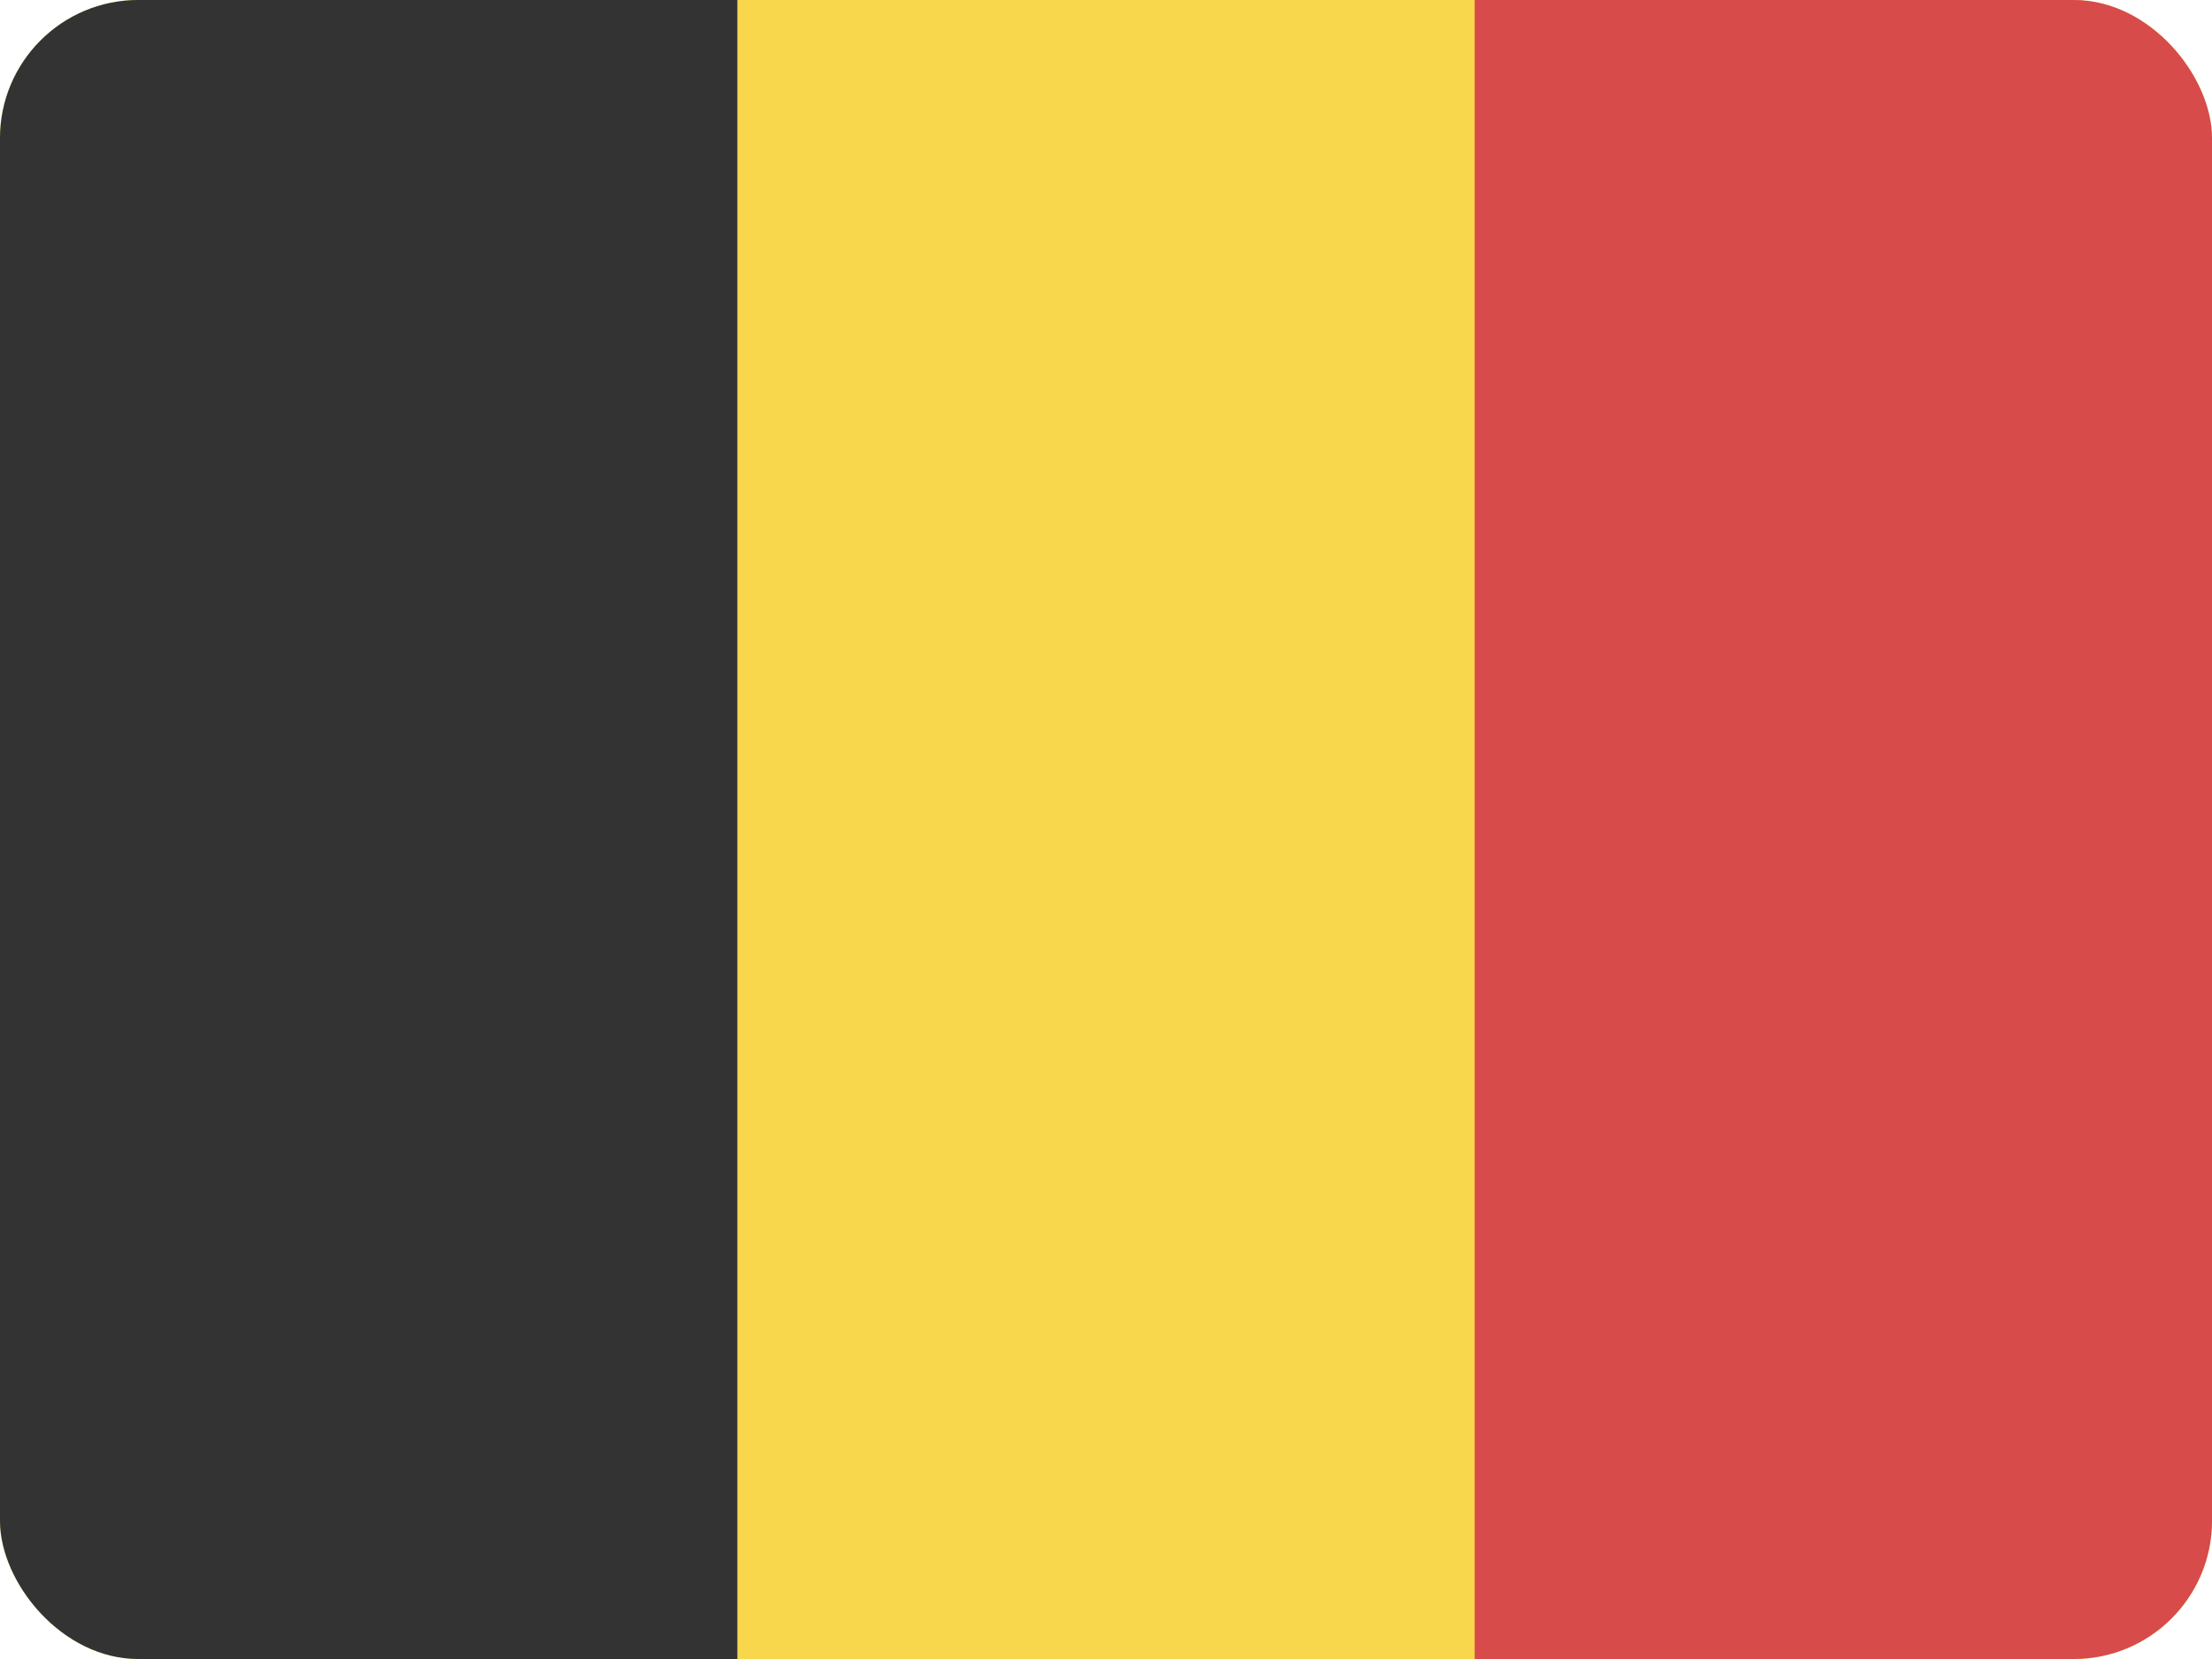 <svg width="32" height="24" viewBox="0 0 32 24" fill="none" xmlns="http://www.w3.org/2000/svg">
<g clip-path="url(#clip0_440_1534)">
<rect width="32" height="24" rx="2" fill="#F8D74C"/>
<rect y="24" width="24" height="10.667" transform="rotate(-90 0 24)" fill="#333333"/>
<rect x="21.333" y="24" width="24" height="10.667" transform="rotate(-90 21.333 24)" fill="#D74B4B"/>
</g>
<defs>
<clipPath id="clip0_440_1534">
<rect width="32" height="24" rx="2" fill="white"/>
</clipPath>
</defs>
</svg>
